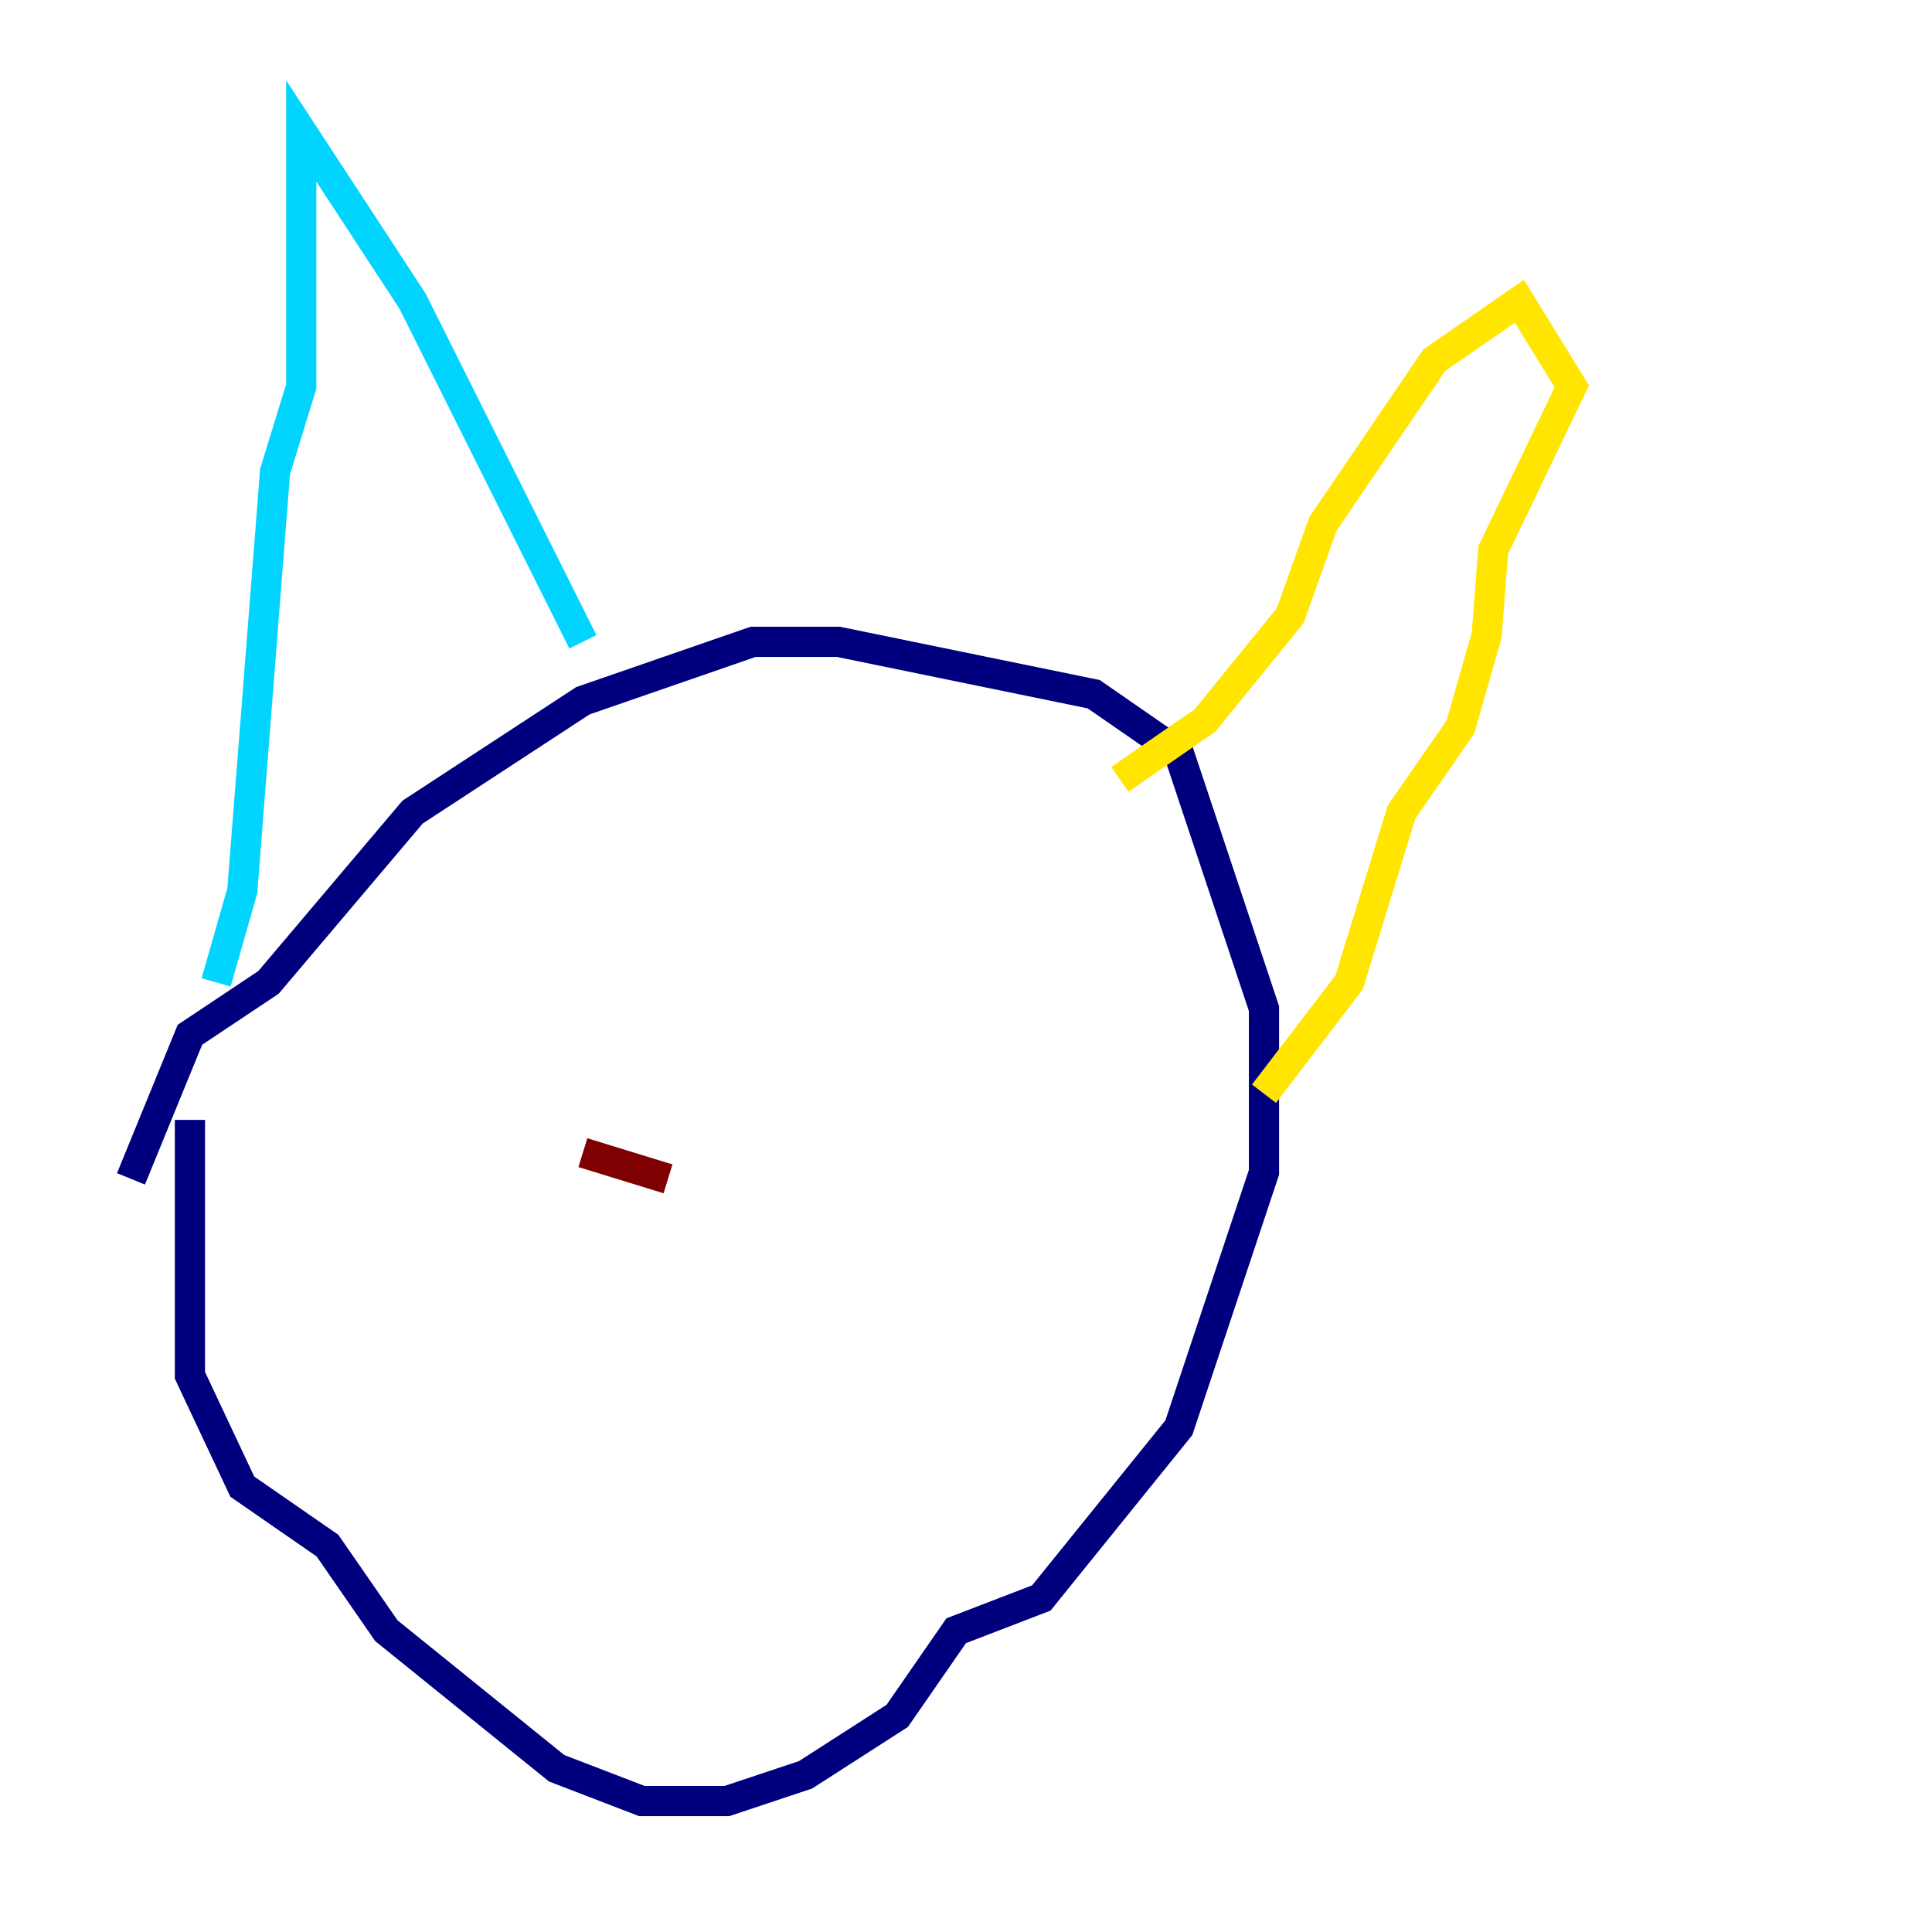 <?xml version="1.0" encoding="utf-8" ?>
<svg baseProfile="tiny" height="128" version="1.2" viewBox="0,0,128,128" width="128" xmlns="http://www.w3.org/2000/svg" xmlns:ev="http://www.w3.org/2001/xml-events" xmlns:xlink="http://www.w3.org/1999/xlink"><defs /><polyline fill="none" points="12.583,74.197 12.583,91.119 16.054,98.495 21.695,102.4 25.6,108.041 36.881,117.153 42.522,119.322 48.163,119.322 53.37,117.586 59.444,113.681 63.349,108.041 68.99,105.871 78.102,94.59 83.742,77.668 83.742,66.82 78.102,49.898 72.461,45.993 55.539,42.522 49.898,42.522 38.617,46.427 27.336,53.803 17.79,65.085 12.583,68.556 8.678,78.102" stroke="#00007f" stroke-width="2" /><polyline fill="none" points="14.319,65.085 16.054,59.01 18.224,31.241 19.959,25.6 19.959,8.678 27.336,19.959 38.617,42.522" stroke="#00d4ff" stroke-width="2" /><polyline fill="none" points="74.197,51.634 79.837,47.729 85.478,40.786 87.647,34.712 95.024,23.864 100.664,19.959 104.136,25.6 98.929,36.447 98.495,42.088 96.759,48.163 92.854,53.803 89.383,65.085 83.742,72.461" stroke="#ffe500" stroke-width="2" /><polyline fill="none" points="44.258,78.102 38.617,76.366" stroke="#7f0000" stroke-width="2" /></svg>